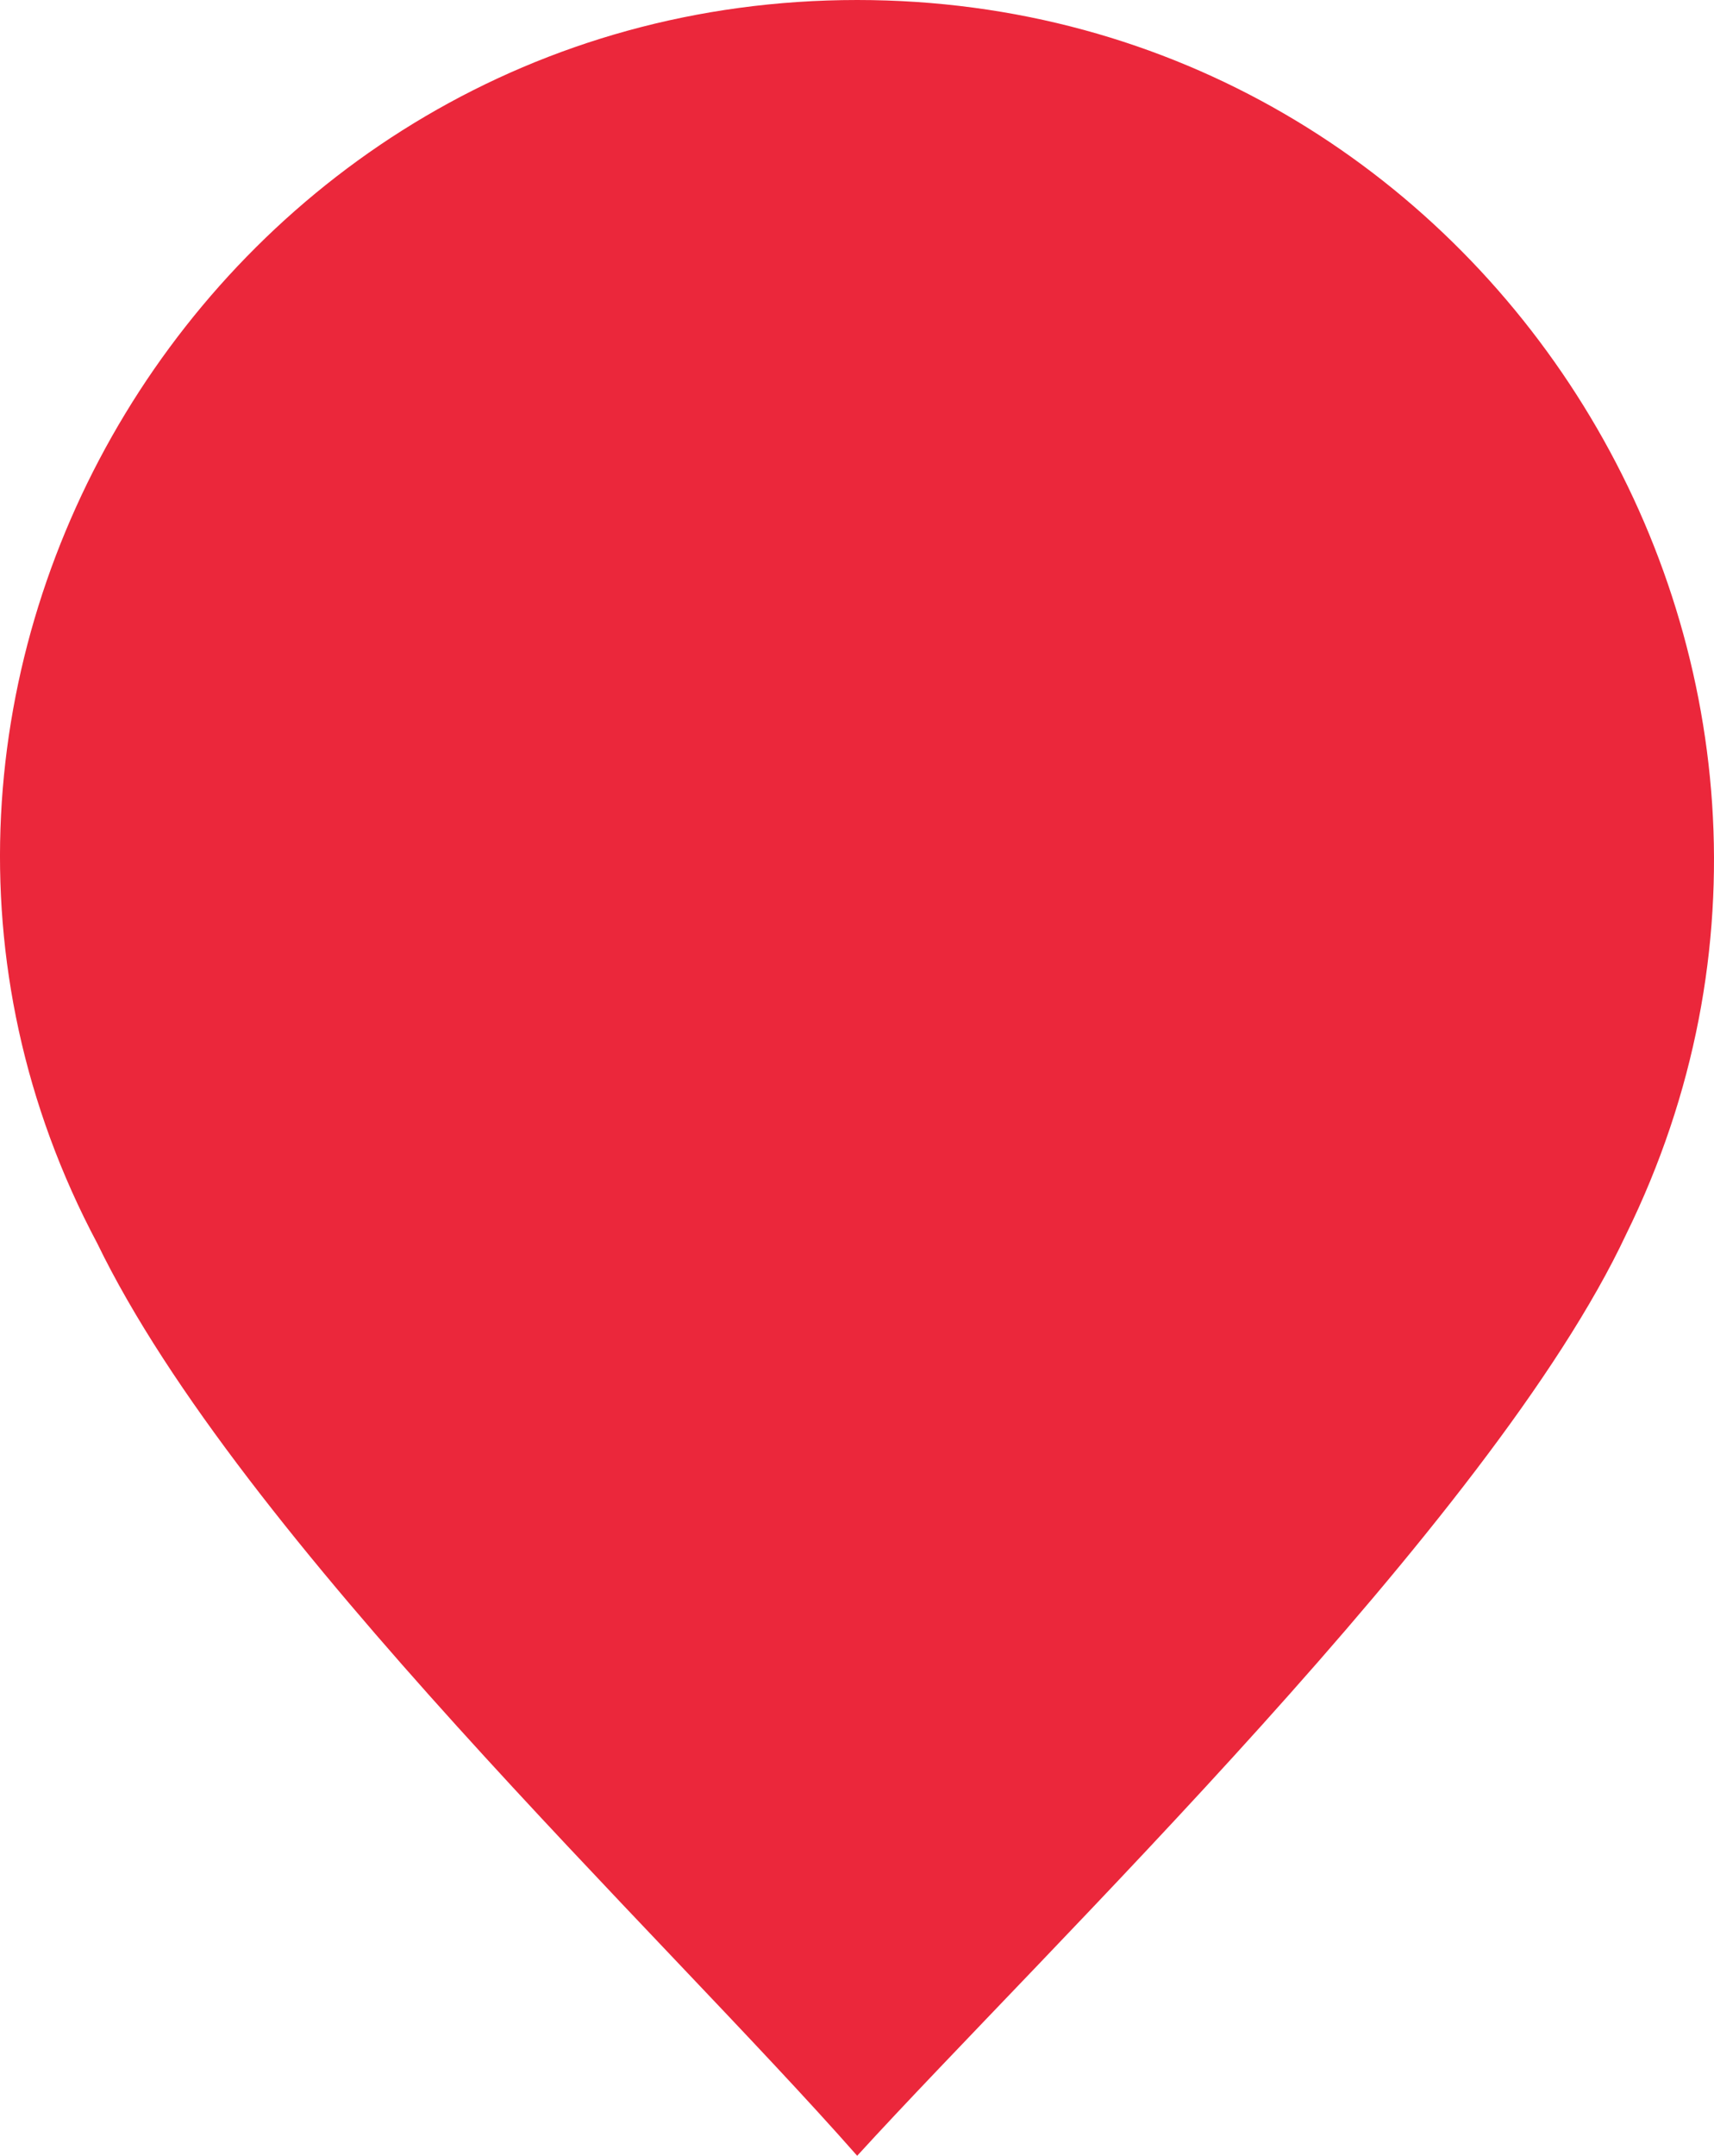 <svg version="1.1" id="图层_1" x="0px" y="0px" width="147.325px" height="185.198px" viewBox="0 0 147.325 185.198" enable-background="new 0 0 147.325 185.198" xml:space="preserve" xmlns="http://www.w3.org/2000/svg" xmlns:xlink="http://www.w3.org/1999/xlink" xmlns:xml="http://www.w3.org/XML/1998/namespace">
  <path fill="#EB273B" d="M73.679,0C18.351,0-16.997,59.17,8.36,106.815c12.296,25.357,48.415,59.17,65.318,78.383
	c16.137-17.674,54.56-54.559,66.091-79.152C163.589,57.635,128.238,0,73.679,0z" class="color c1"/>
</svg>